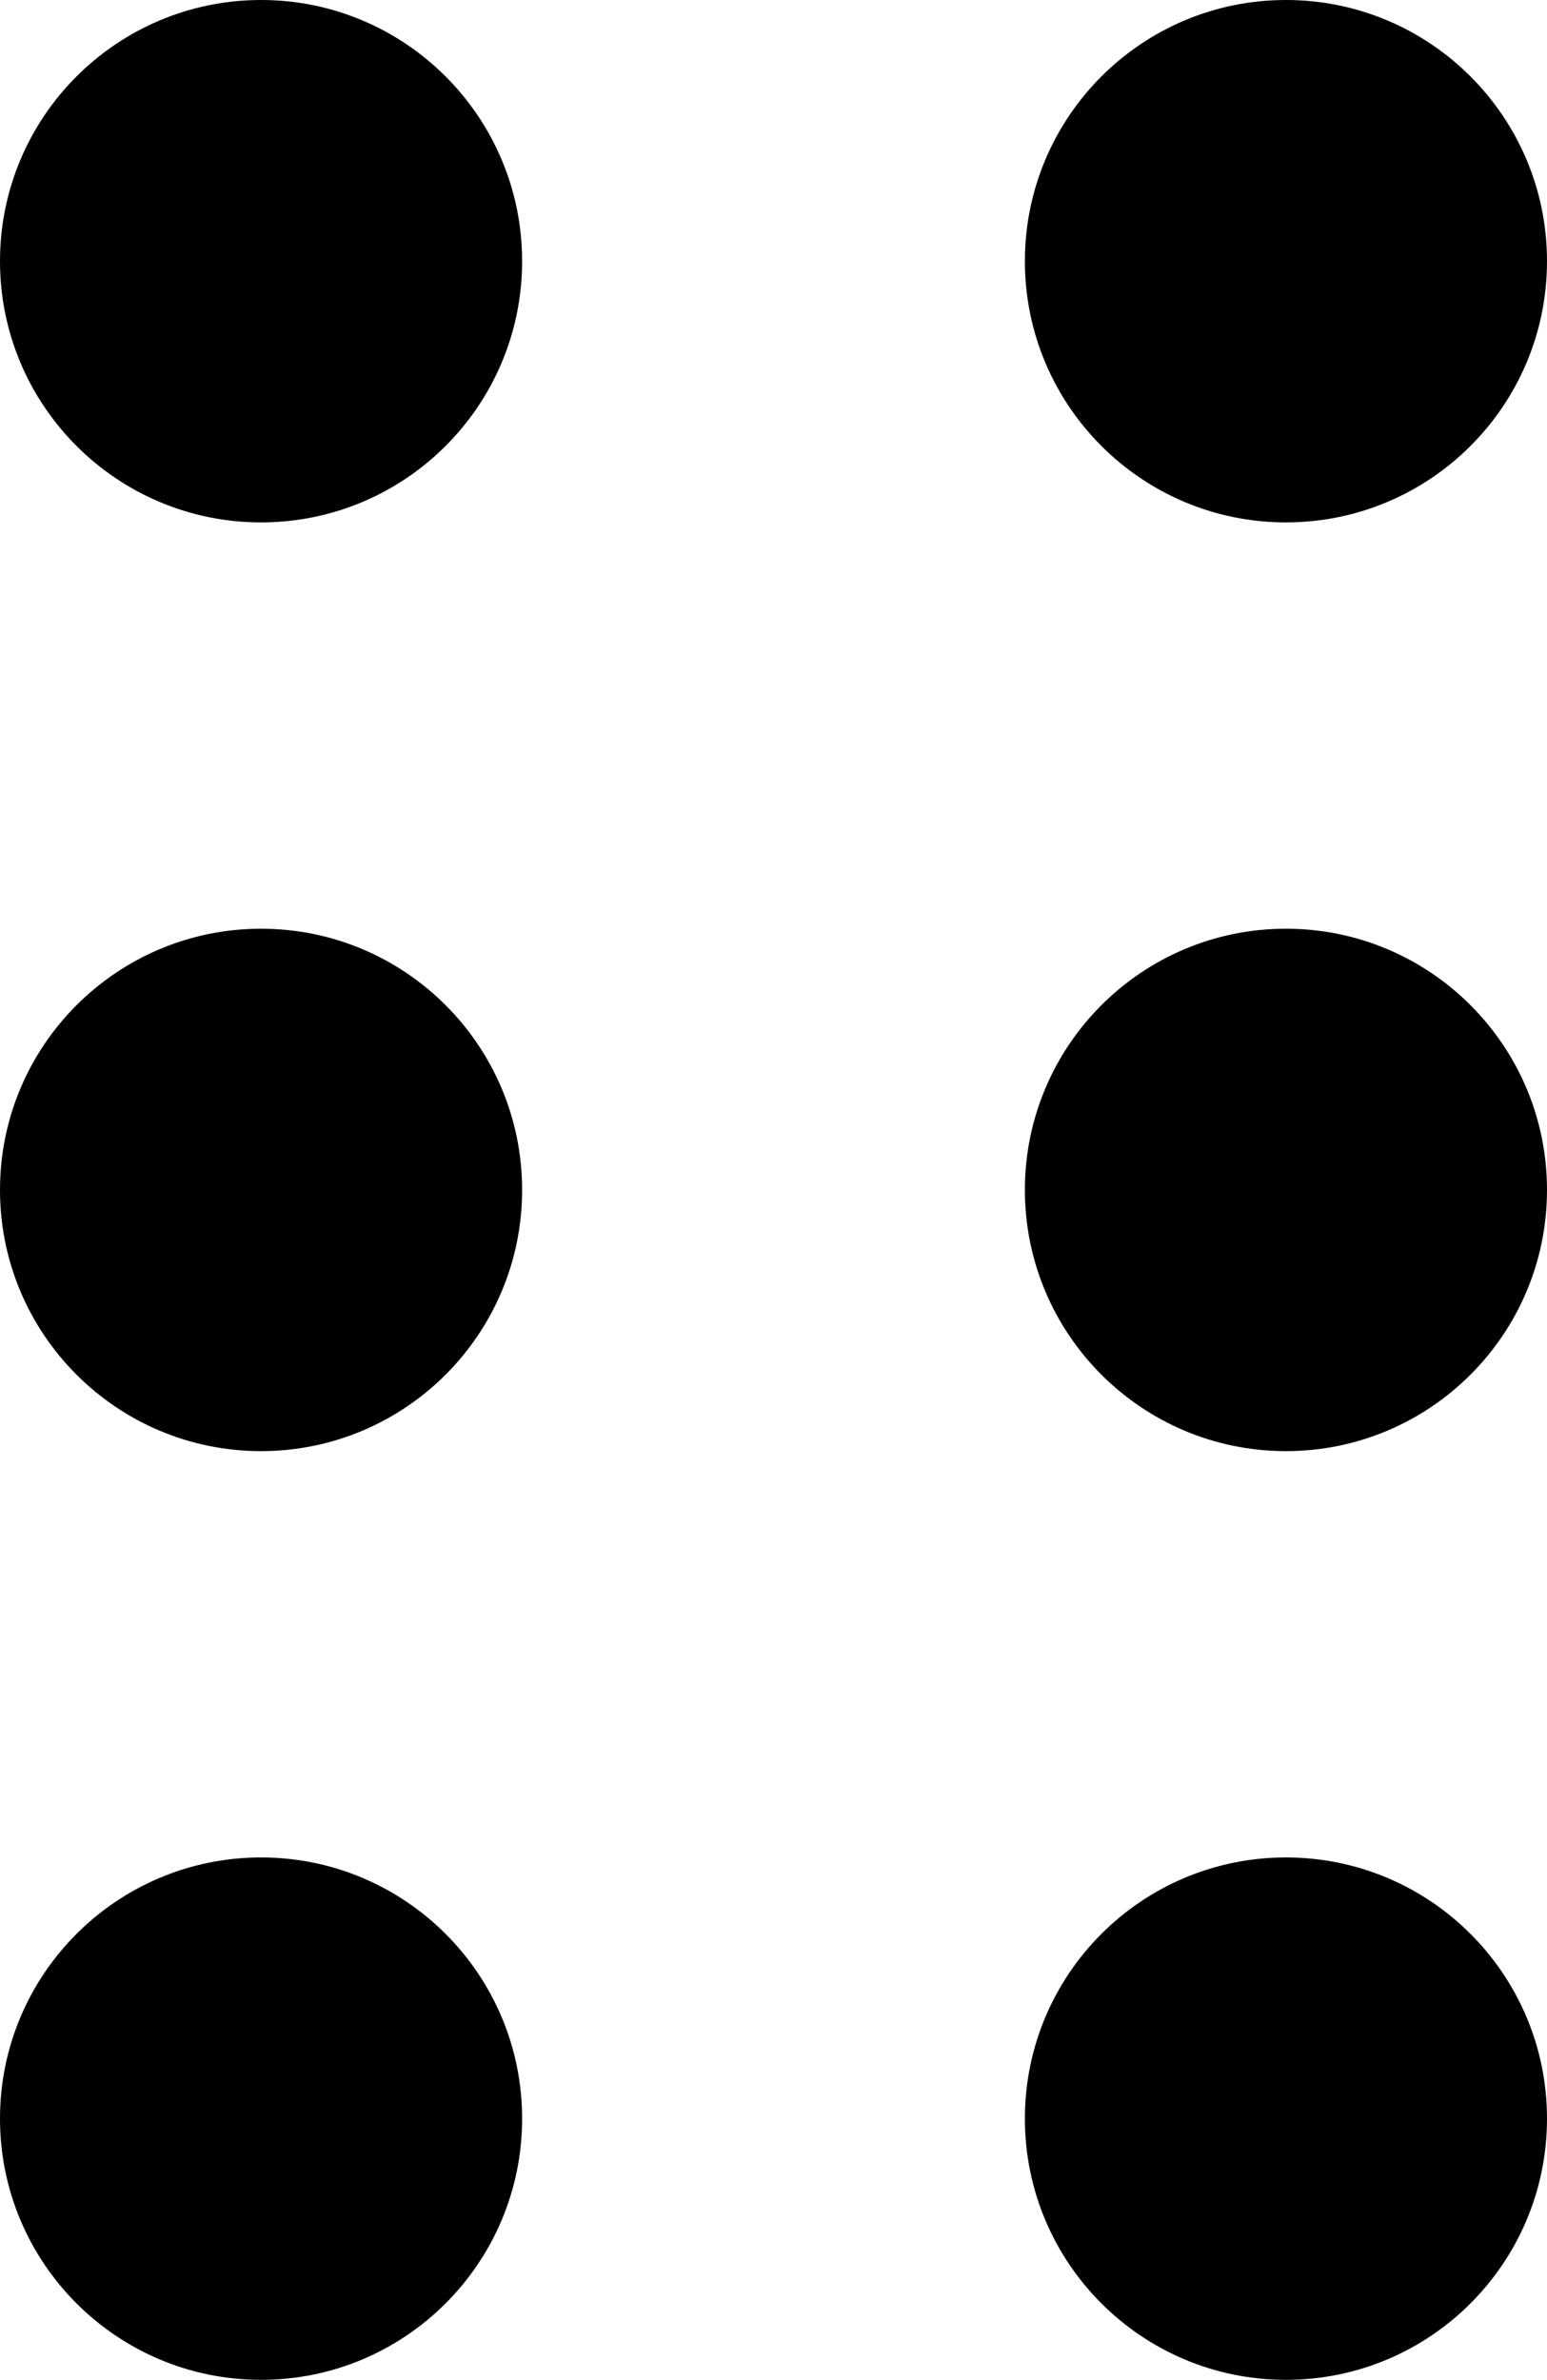 <svg width="80" height="123" viewBox="0 0 80 123" fill="none" xmlns="http://www.w3.org/2000/svg">
<path d="M13.5 96C20.956 96 27 102.044 27 109.5C27 116.956 20.956 123 13.5 123C6.044 123 0 116.956 0 109.5C0 102.044 6.044 96 13.5 96Z" fill="black"/>
<path d="M13.5 48C20.956 48 27 54.044 27 61.5C27 68.956 20.956 75 13.5 75C6.044 75 0 68.956 0 61.5C0 54.044 6.044 48 13.5 48Z" fill="black"/>
<path d="M13.5 0C20.956 0 27 6.044 27 13.5C27 20.956 20.956 27 13.5 27C6.044 27 0 20.956 0 13.5C0 6.044 6.044 0 13.5 0Z" fill="black"/>
<path d="M66.5 96C73.956 96 80 102.044 80 109.5C80 116.956 73.956 123 66.5 123C59.044 123 53 116.956 53 109.5C53 102.044 59.044 96 66.5 96Z" fill="black"/>
<path d="M66.5 48C73.956 48 80 54.044 80 61.5C80 68.956 73.956 75 66.5 75C59.044 75 53 68.956 53 61.5C53 54.044 59.044 48 66.5 48Z" fill="black"/>
<path d="M66.5 0C73.956 0 80 6.044 80 13.5C80 20.956 73.956 27 66.5 27C59.044 27 53 20.956 53 13.5C53 6.044 59.044 0 66.5 0Z" fill="black"/>
</svg>
